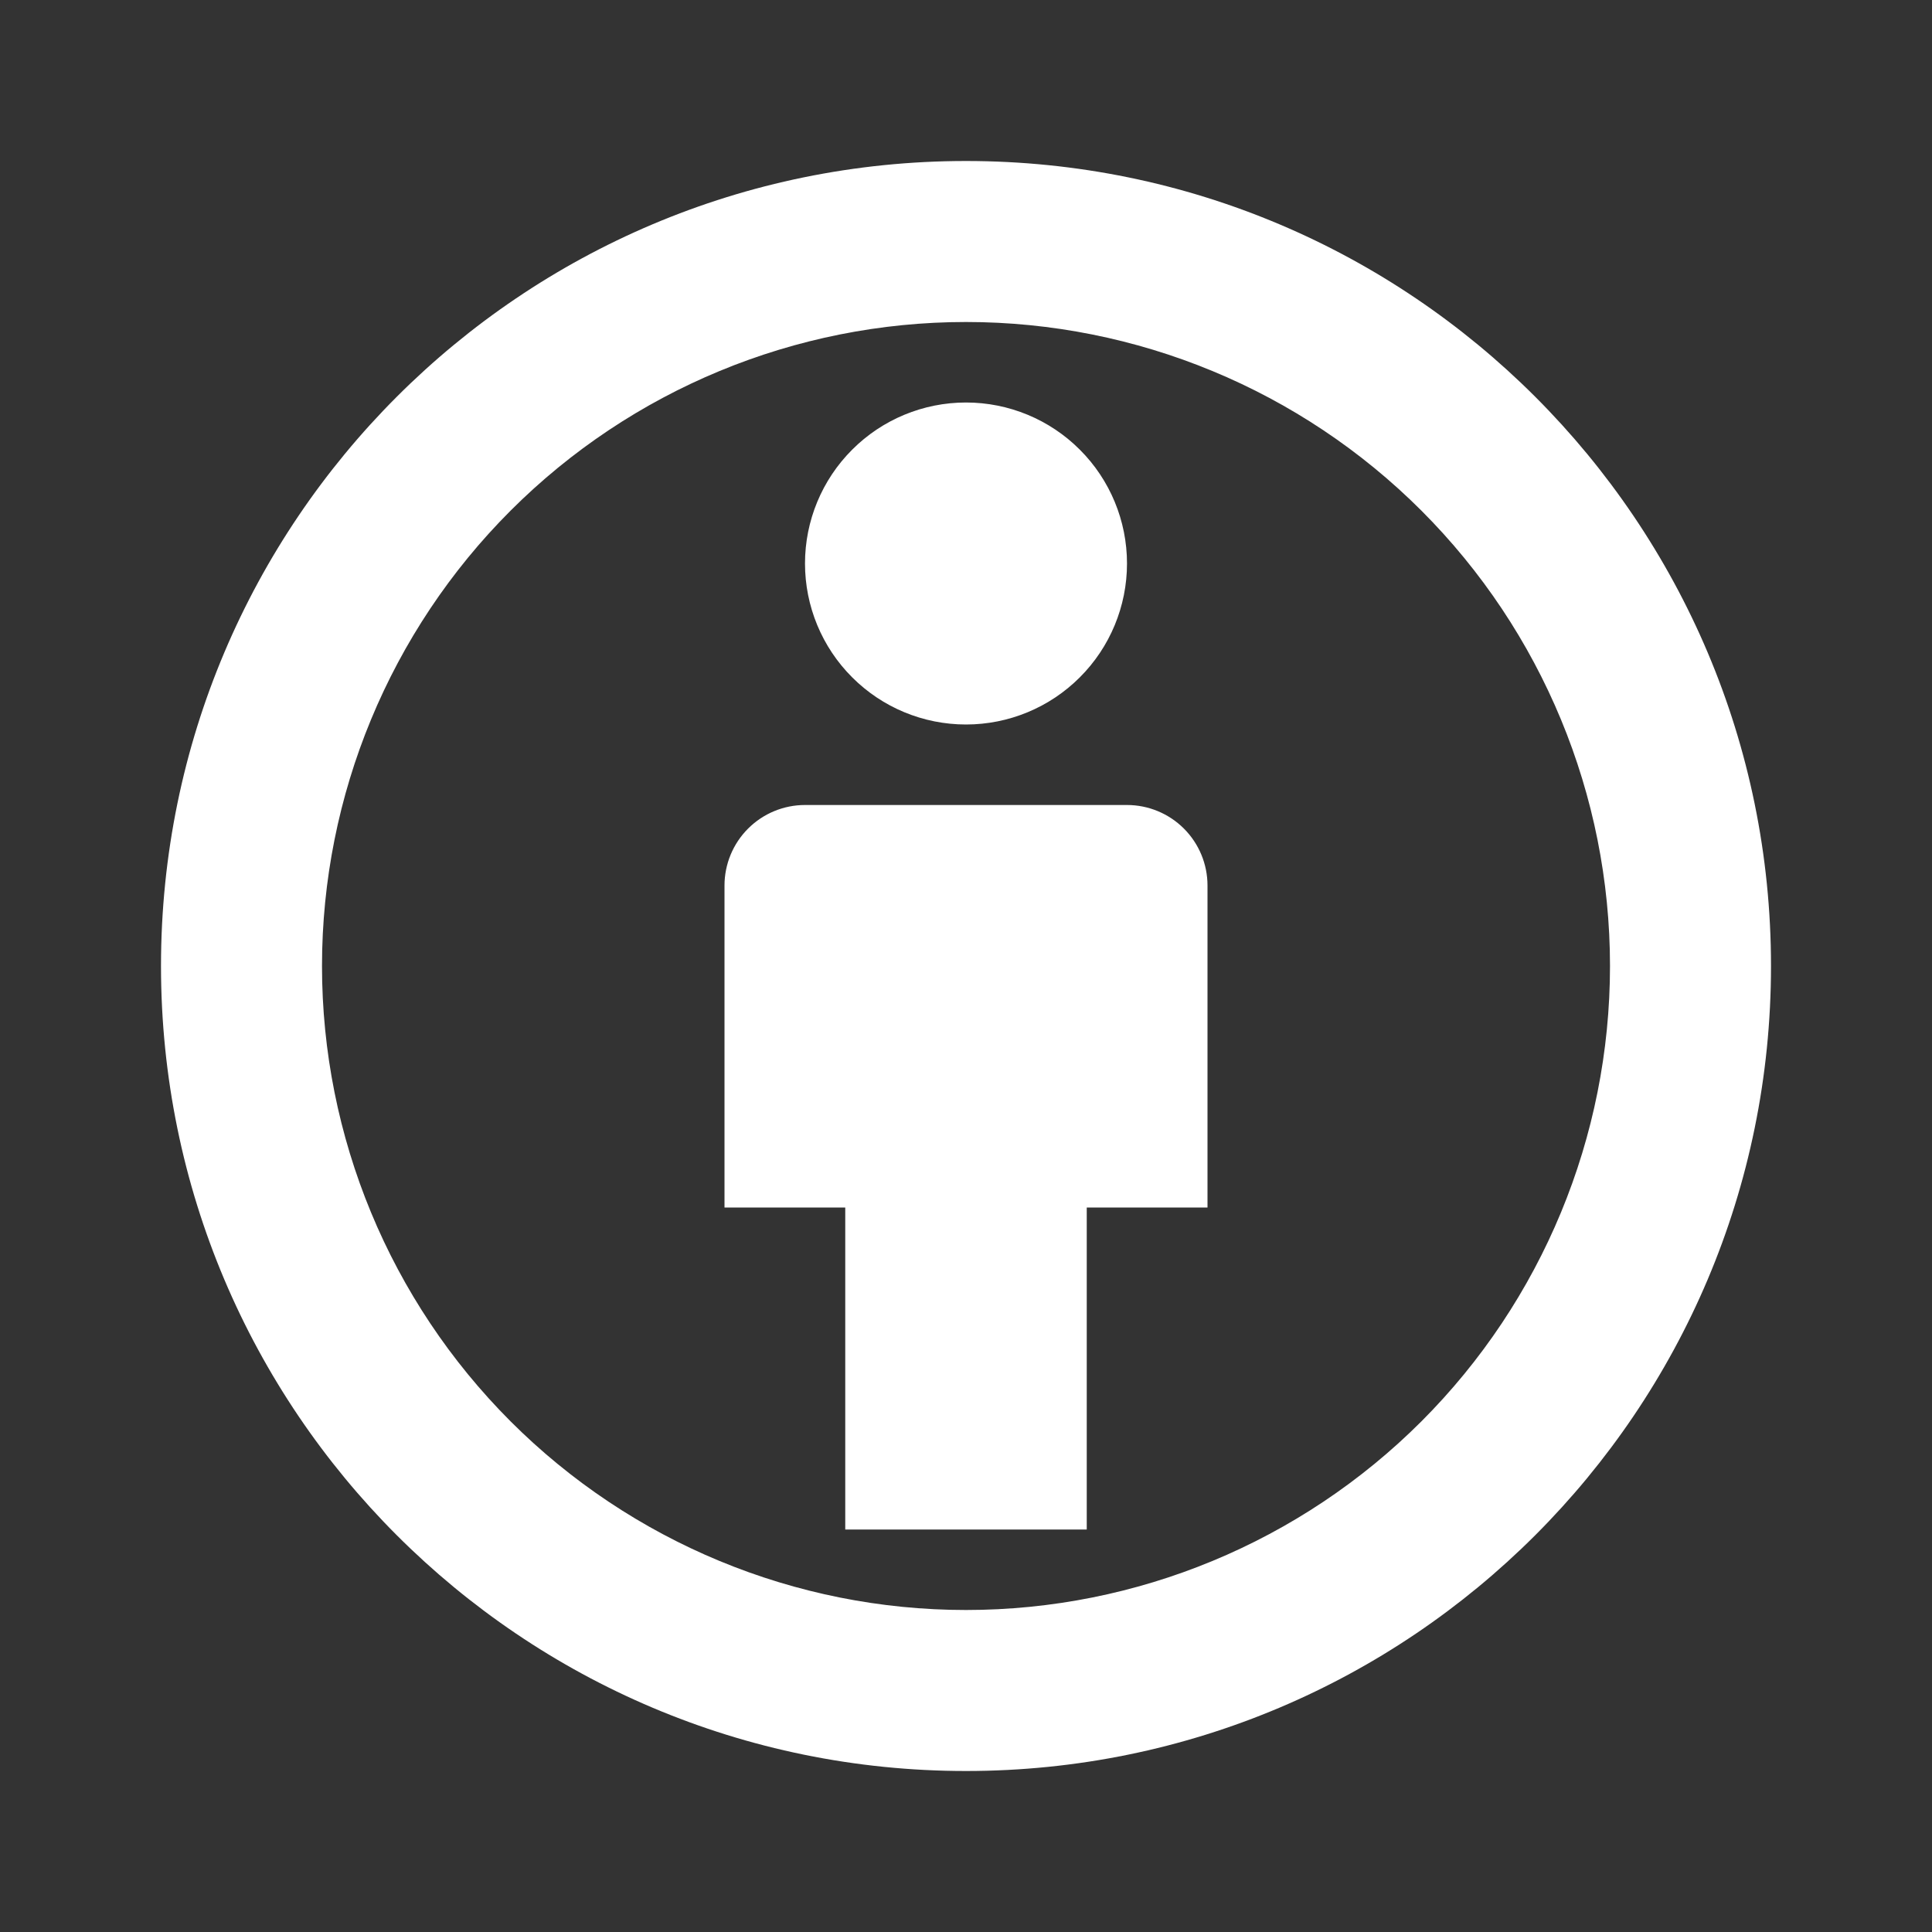 <svg width="48" height="48" viewBox="0 0 48 48" fill="none" xmlns="http://www.w3.org/2000/svg">
<rect x="0" y="0" width="48" height="48" fill="#333333" stroke="none"/>
<path d="M24 4C35.046 4 44 12.954 44 24C44 35.046 35.046 44 24 44C12.954 44 4 35.046 4 24C4 12.954 12.954 4 24 4ZM24 8C19.756 8 15.687 9.686 12.686 12.686C9.686 15.687 8 19.756 8 24C8 28.244 9.686 32.313 12.686 35.314C15.687 38.314 19.756 40 24 40C28.244 40 32.313 38.314 35.314 35.314C38.314 32.313 40 28.244 40 24C40 19.756 38.314 15.687 35.314 12.686C32.313 9.686 28.244 8 24 8ZM28 20C28.53 20 29.039 20.211 29.414 20.586C29.789 20.961 30 21.47 30 22V30H27V38H21V30H18V22C18 21.47 18.211 20.961 18.586 20.586C18.961 20.211 19.47 20 20 20H28ZM24 10C25.061 10 26.078 10.421 26.828 11.172C27.579 11.922 28 12.939 28 14C28 15.061 27.579 16.078 26.828 16.828C26.078 17.579 25.061 18 24 18C22.939 18 21.922 17.579 21.172 16.828C20.421 16.078 20 15.061 20 14C20 12.939 20.421 11.922 21.172 11.172C21.922 10.421 22.939 10 24 10Z" fill="white"/>
</svg>
